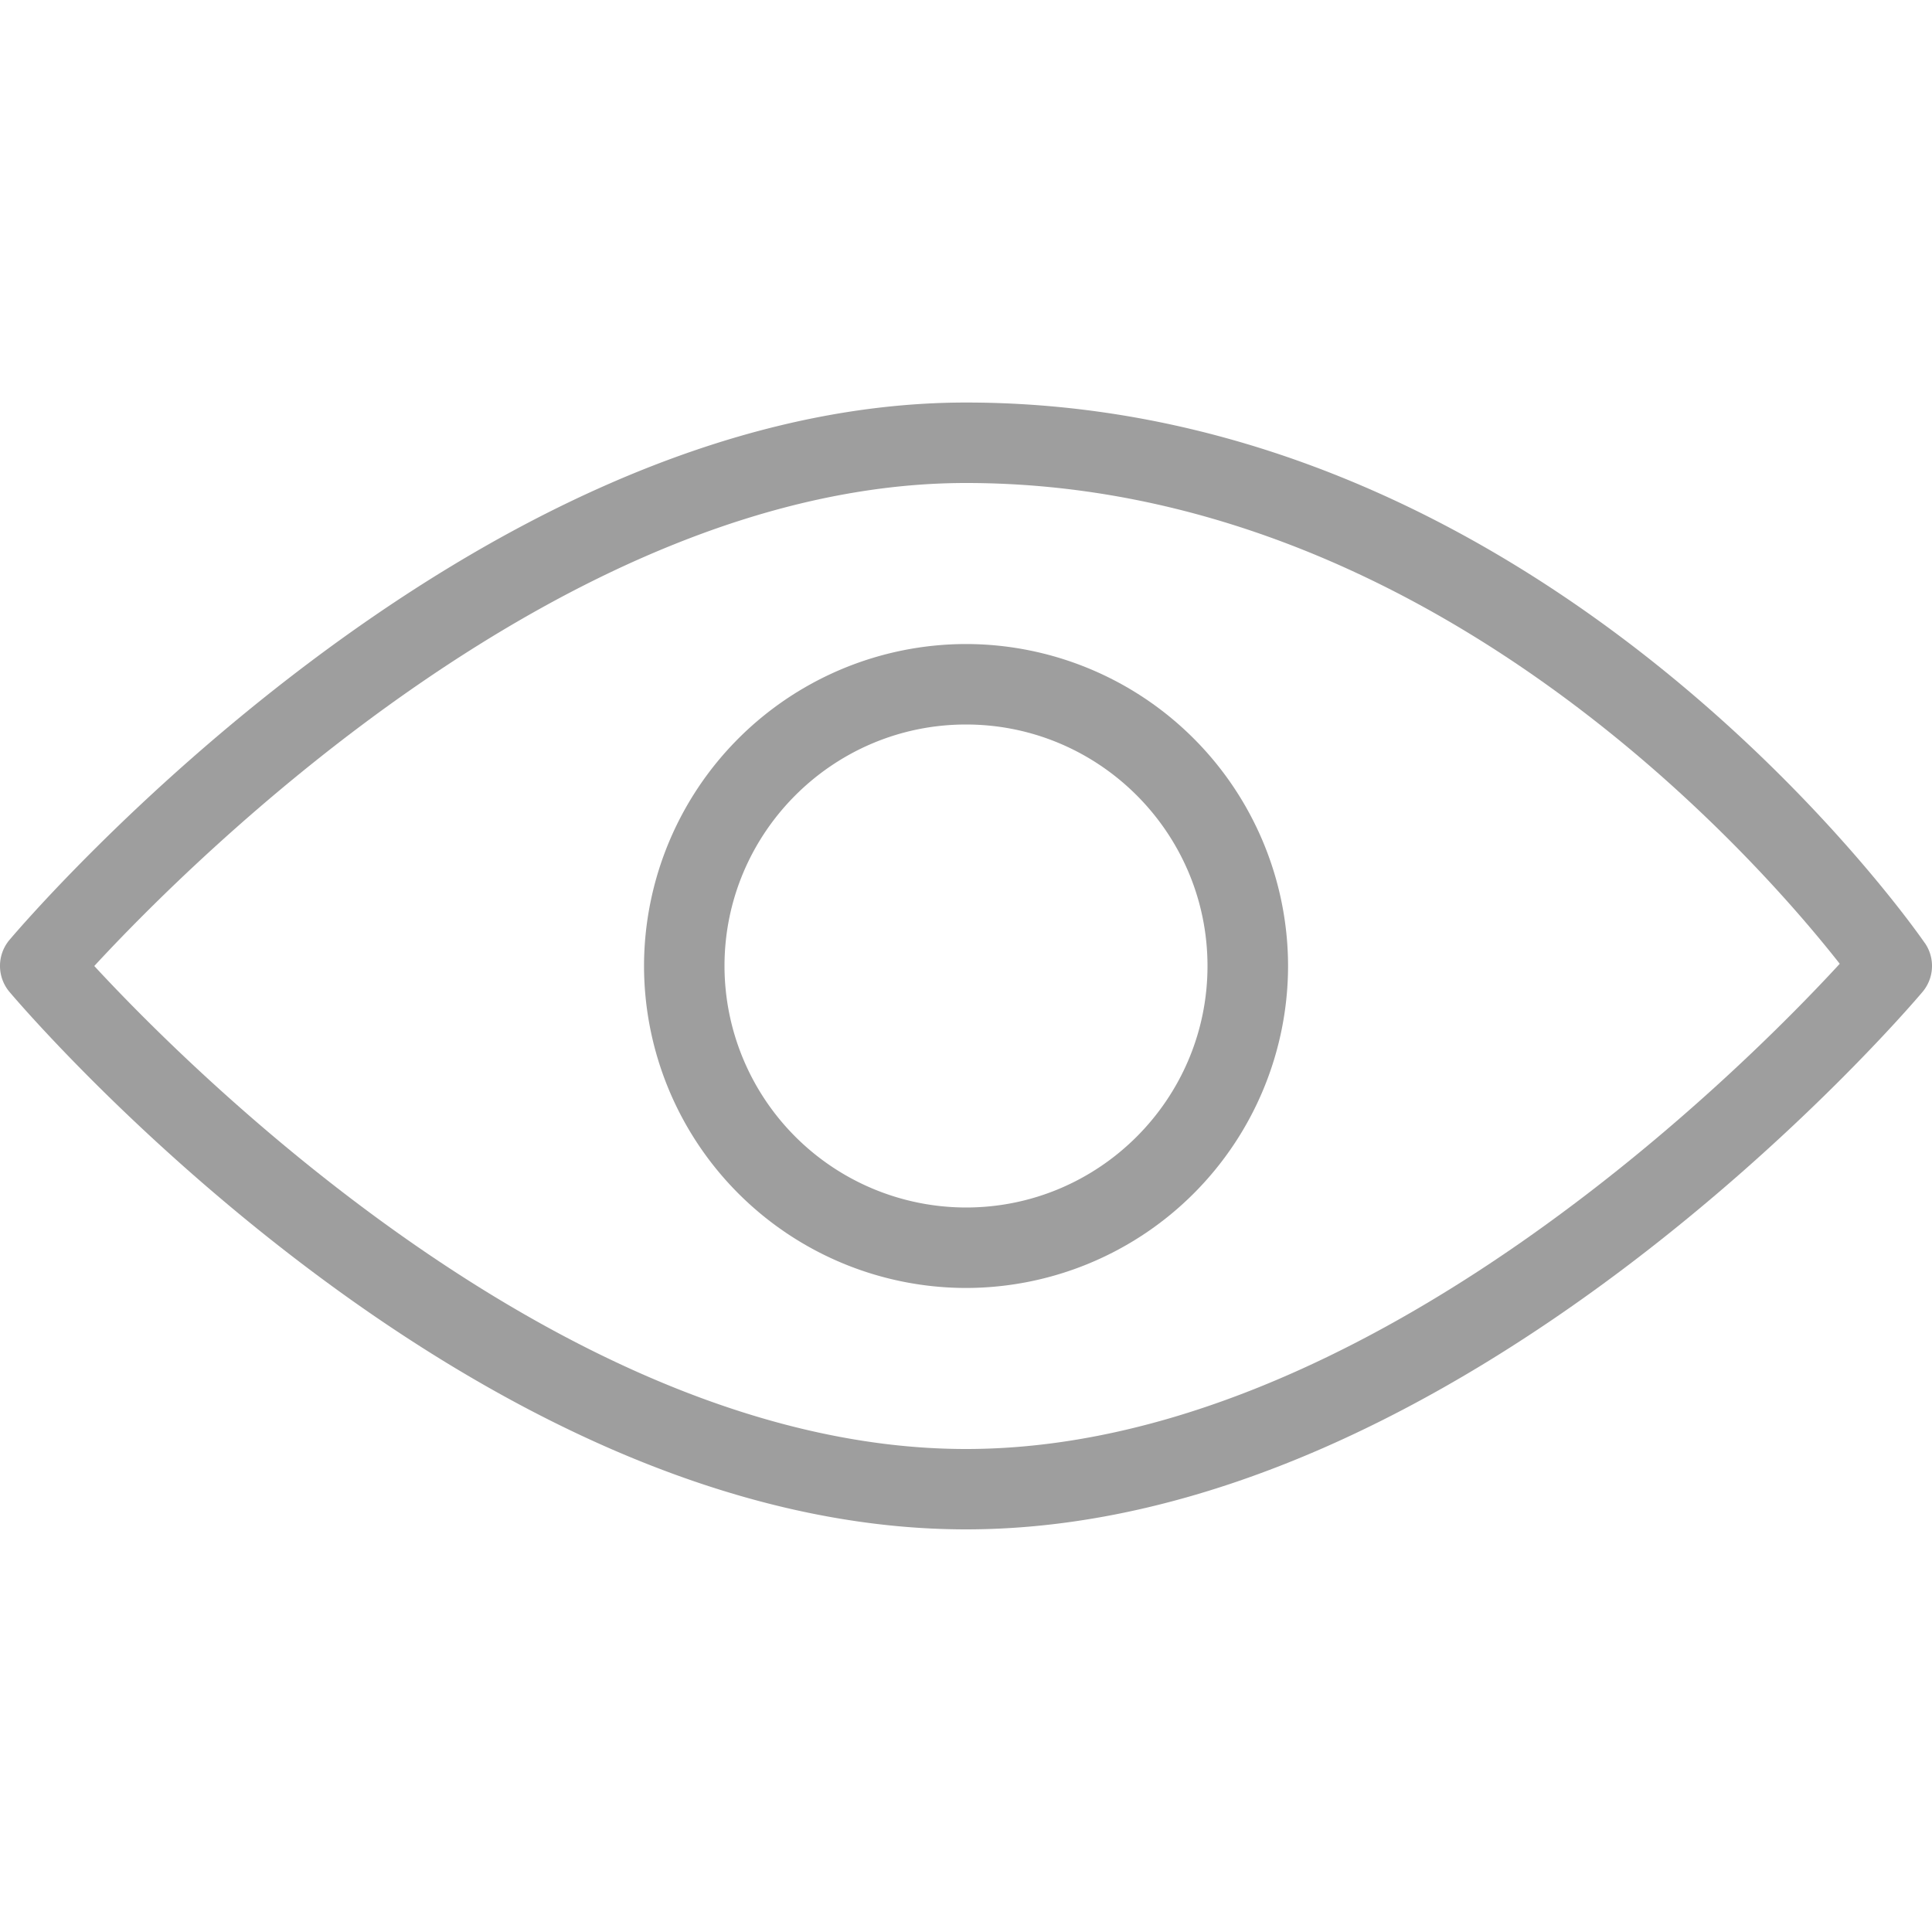 <svg width="20" height="20" fill="none" xmlns="http://www.w3.org/2000/svg"><g clip-path="url(#clip0_2510_21209)" fill="#9E9E9E"><path d="M19.926 9.763c-.158-.229-3.943-5.596-9.926-5.596C4.866 4.167.29 9.503.098 9.73a.418.418 0 000 .538c.193.228 4.768 5.564 9.902 5.564 5.134 0 9.71-5.336 9.902-5.564a.417.417 0 00.024-.506zM10 15c-4.116 0-8.03-3.925-9.024-5C1.97 8.924 5.878 5 10 5c4.816 0 8.215 3.92 9.045 4.977C18.087 11.018 14.151 15 10 15z"/><path d="M10 6.667A3.337 3.337 0 006.667 10 3.337 3.337 0 0010 13.333 3.337 3.337 0 0013.334 10 3.337 3.337 0 0010 6.667zm0 5.833A2.503 2.503 0 017.5 10c0-1.378 1.122-2.5 2.5-2.5 1.379 0 2.5 1.122 2.5 2.5s-1.121 2.5-2.5 2.5z"/></g><defs><clipPath id="clip0_2510_21209"><path fill="#fff" d="M0 0h20v20H0z"/></clipPath></defs></svg>